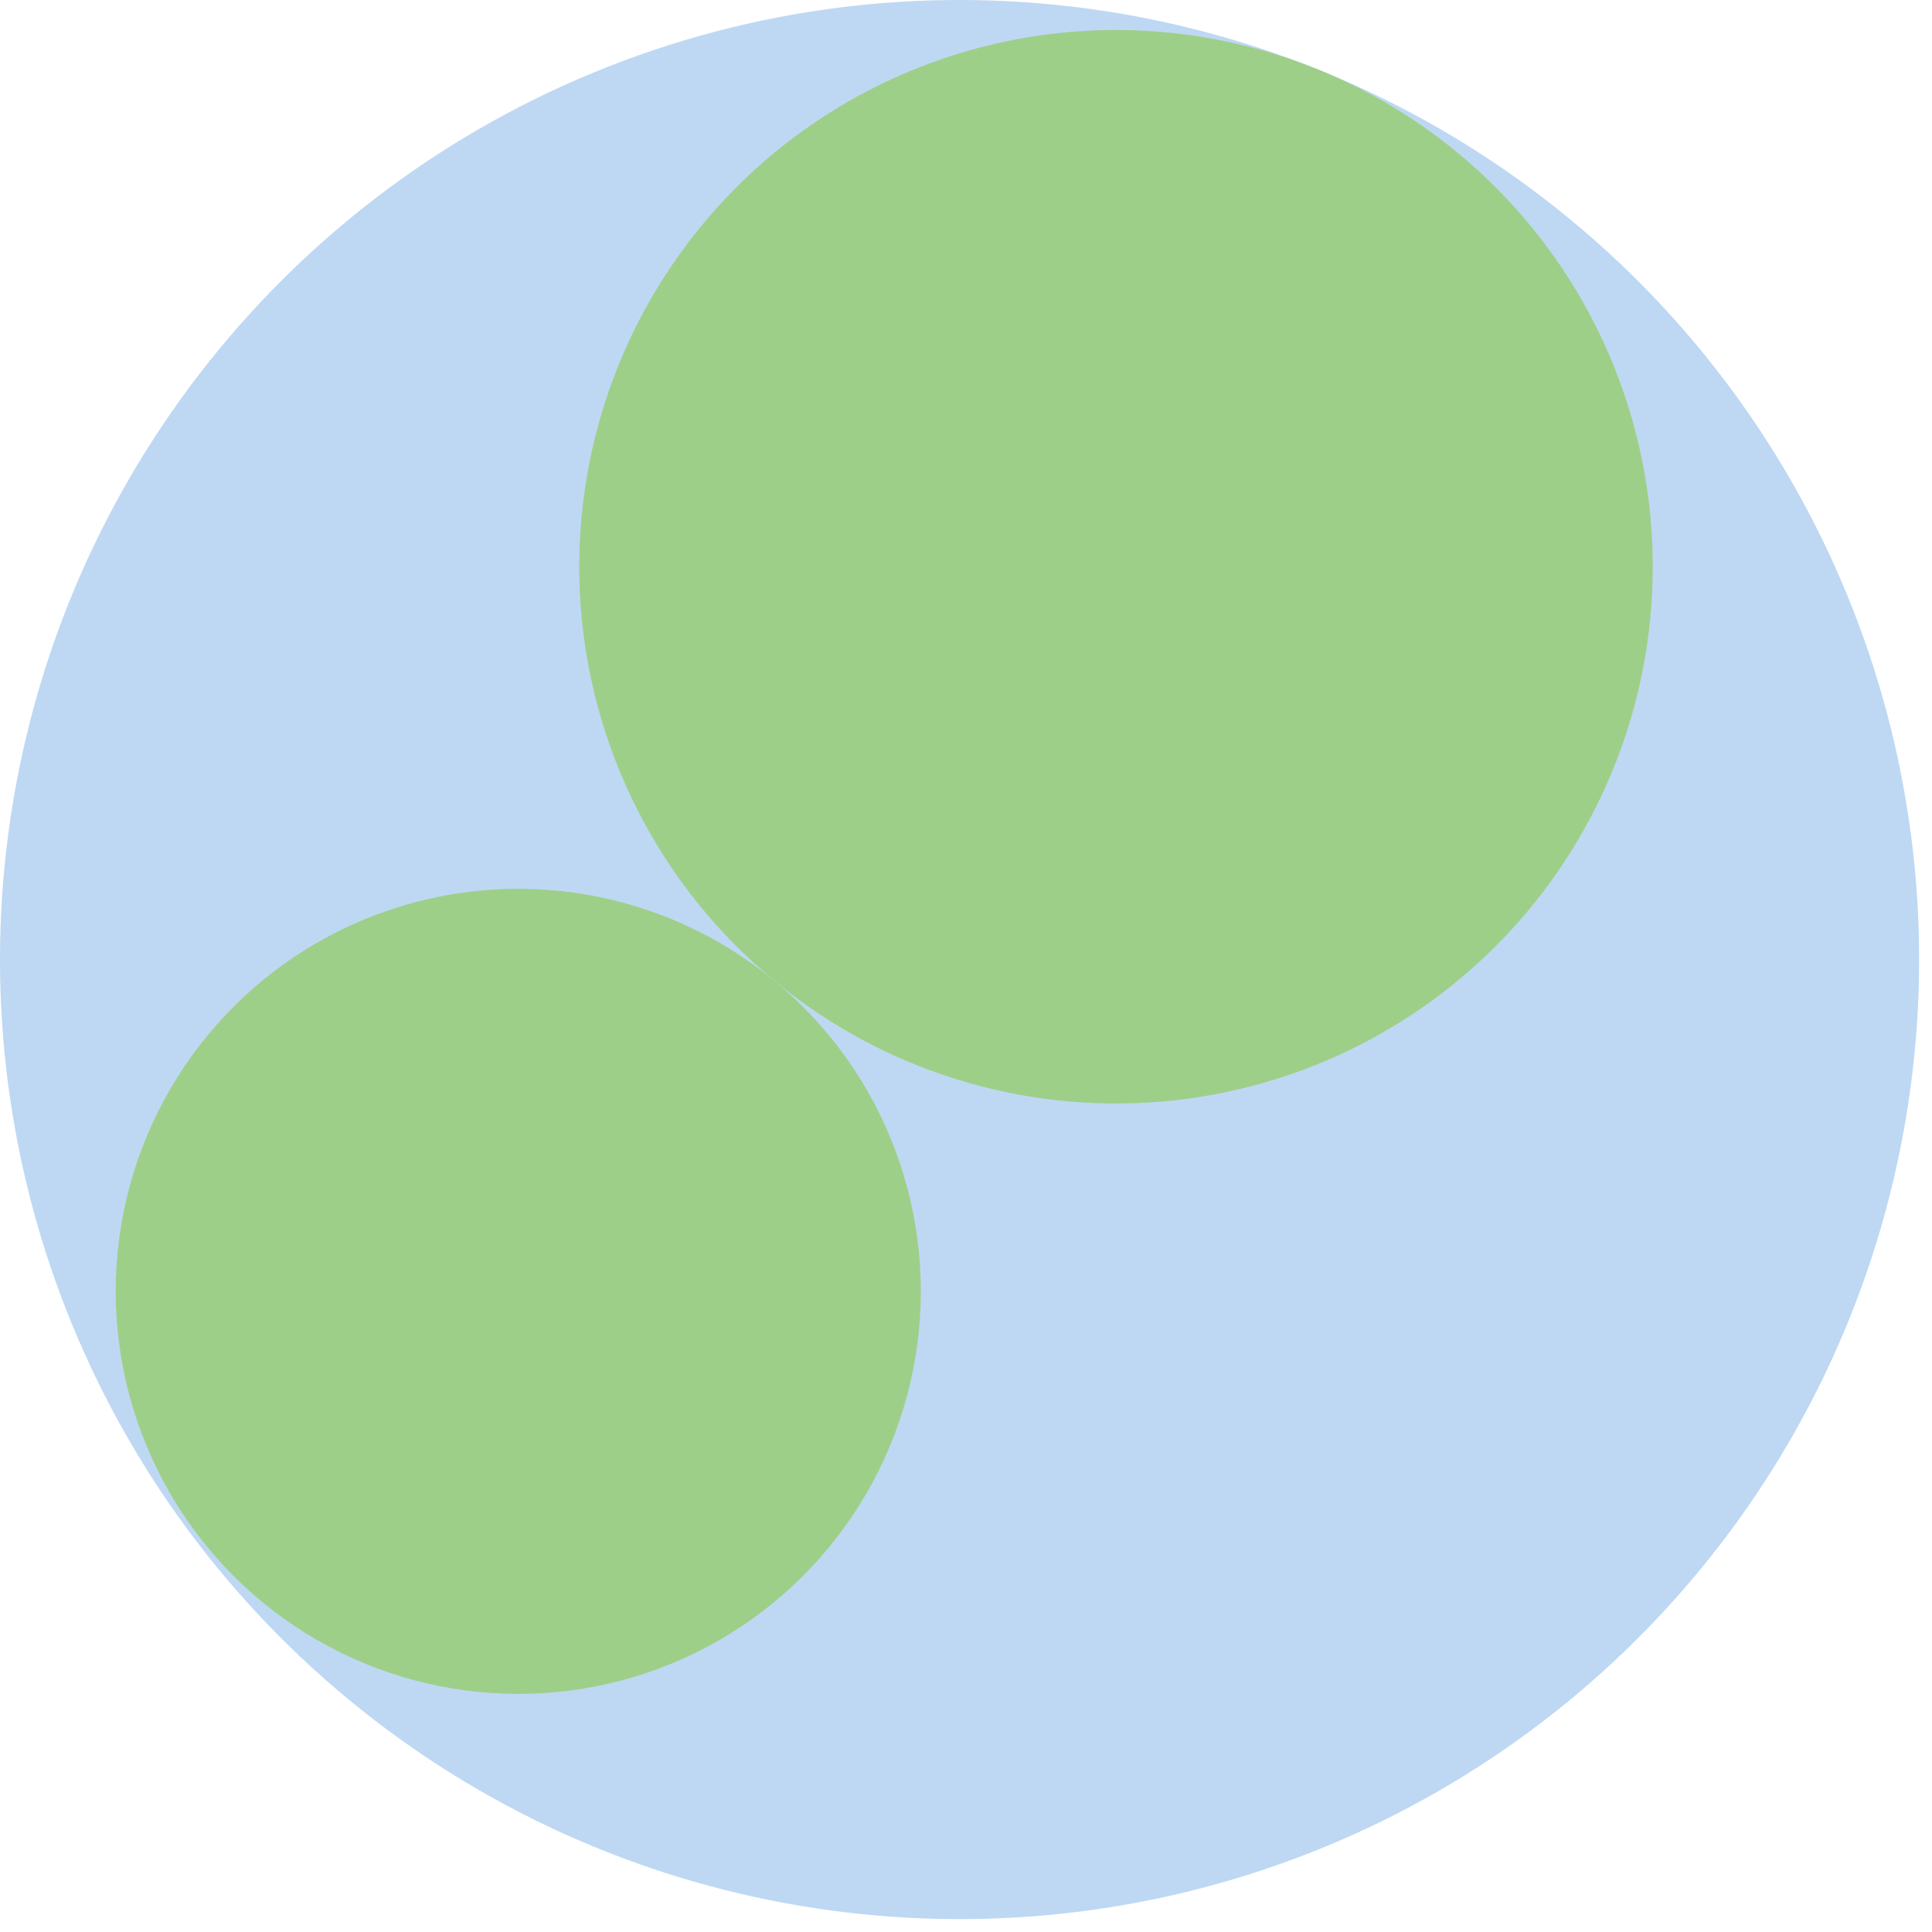 <svg width="600" height="600" xmlns="http://www.w3.org/2000/svg" style="animation-delay: 0s; animation-direction: normal; animation-duration: 0s; animation-fill-mode: none; animation-iteration-count: 1; animation-name: none; animation-play-state: running; animation-timing-function: ease; background-attachment: scroll; background-blend-mode: normal; background-clip: border-box; background-color: rgba(0, 0, 0, 0); background-image: none; background-origin: padding-box; background-position: 0% 0%; background-repeat: repeat; background-size: auto; border-bottom-color: rgb(0, 0, 0); border-bottom-left-radius: 0px; border-bottom-right-radius: 0px; border-bottom-style: none; border-bottom-width: 0px; border-collapse: separate; border-image-outset: 0px; border-image-repeat: stretch; border-image-slice: 100%; border-image-source: none; border-image-width: 1; border-left-color: rgb(0, 0, 0); border-left-style: none; border-left-width: 0px; border-right-color: rgb(0, 0, 0); border-right-style: none; border-right-width: 0px; border-top-color: rgb(0, 0, 0); border-top-left-radius: 0px; border-top-right-radius: 0px; border-top-style: none; border-top-width: 0px; bottom: auto; box-shadow: none; box-sizing: content-box; break-after: auto; break-before: auto; break-inside: auto; caption-side: top; clear: none; clip: auto; color: rgb(0, 0, 0); content: ; cursor: auto; direction: ltr; display: inline; empty-cells: show; float: none; font-family: sans-serif; font-kerning: auto; font-size: 24px; font-stretch: normal; font-style: normal; font-variant: normal; font-variant-ligatures: normal; font-variant-caps: normal; font-variant-numeric: normal; font-weight: normal; height: 600px; image-rendering: auto; isolation: auto; left: auto; letter-spacing: normal; line-height: normal; list-style-image: none; list-style-position: outside; list-style-type: disc; margin-bottom: 0px; margin-left: 0px; margin-right: 0px; margin-top: 0px; max-height: none; max-width: none; min-height: 0px; min-width: 0px; mix-blend-mode: normal; object-fit: fill; object-position: 50% 50%; offset-distance: 0px; offset-path: none; offset-rotate: auto 0deg; offset-rotation: auto 0deg; opacity: 1; orphans: 2; outline-color: rgb(0, 0, 0); outline-offset: 0px; outline-style: none; outline-width: 0px; overflow-anchor: auto; overflow-wrap: normal; overflow-x: hidden; overflow-y: hidden; padding-bottom: 20px; padding-left: 20px; padding-right: 20px; padding-top: 20px; pointer-events: auto; position: static; resize: none; right: auto; speak: normal; table-layout: auto; tab-size: 8; text-align: start; text-align-last: auto; text-decoration: none; text-indent: 0px; text-rendering: auto; text-shadow: none; text-size-adjust: auto; text-overflow: clip; text-transform: none; top: auto; touch-action: auto; transition-delay: 0s; transition-duration: 0s; transition-property: all; transition-timing-function: ease; unicode-bidi: normal; vertical-align: baseline; visibility: visible; white-space: normal; widows: 2; width: 600px; will-change: auto; word-break: normal; word-spacing: 0px; word-wrap: normal; z-index: auto; zoom: 1; -webkit-appearance: none; backface-visibility: visible; -webkit-background-clip: border-box; -webkit-background-origin: padding-box; -webkit-border-horizontal-spacing: 0px; -webkit-border-image: none; -webkit-border-vertical-spacing: 0px; -webkit-box-align: stretch; -webkit-box-decoration-break: slice; -webkit-box-direction: normal; -webkit-box-flex: 0; -webkit-box-flex-group: 1; -webkit-box-lines: single; -webkit-box-ordinal-group: 1; -webkit-box-orient: horizontal; -webkit-box-pack: start; -webkit-box-reflect: none; column-count: auto; column-gap: normal; column-rule-color: rgb(0, 0, 0); column-rule-style: none; column-rule-width: 0px; column-span: none; column-width: auto; align-content: stretch; align-items: stretch; align-self: stretch; flex-basis: auto; flex-grow: 0; flex-shrink: 1; flex-direction: row; flex-wrap: nowrap; justify-content: flex-start; -webkit-font-smoothing: auto; -webkit-highlight: none; hyphens: manual; -webkit-hyphenate-character: auto; -webkit-line-break: auto; -webkit-line-clamp: none; -webkit-locale: &quot;en&quot;; -webkit-margin-before-collapse: collapse; -webkit-margin-after-collapse: collapse; -webkit-mask-box-image: none; -webkit-mask-box-image-outset: 0px; -webkit-mask-box-image-repeat: stretch; -webkit-mask-box-image-slice: 0 fill; -webkit-mask-box-image-source: none; -webkit-mask-box-image-width: auto; -webkit-mask-clip: border-box; -webkit-mask-composite: source-over; -webkit-mask-image: none; -webkit-mask-origin: border-box; -webkit-mask-position: 0% 0%; -webkit-mask-repeat: repeat; -webkit-mask-size: auto; order: 0; perspective: none; perspective-origin: 320px 320px; -webkit-print-color-adjust: economy; -webkit-rtl-ordering: logical; shape-outside: none; shape-image-threshold: 0; shape-margin: 0px; -webkit-tap-highlight-color: rgba(0, 0, 0, 0.18); -webkit-text-combine: none; -webkit-text-decorations-in-effect: none; -webkit-text-emphasis-color: rgb(0, 0, 0); -webkit-text-emphasis-position: over; -webkit-text-emphasis-style: none; -webkit-text-fill-color: rgb(0, 0, 0); -webkit-text-orientation: vertical-right; -webkit-text-security: none; -webkit-text-stroke-color: rgb(0, 0, 0); -webkit-text-stroke-width: 0px; transform: none; transform-origin: 320px 320px; transform-style: flat; -webkit-user-drag: auto; -webkit-user-modify: read-only; user-select: text; -webkit-writing-mode: horizontal-tb; -webkit-app-region: no-drag; buffered-rendering: auto; clip-path: none; clip-rule: nonzero; mask: none; filter: none; flood-color: rgb(0, 0, 0); flood-opacity: 1; lighting-color: rgb(255, 255, 255); stop-color: rgb(0, 0, 0); stop-opacity: 1; color-interpolation: sRGB; color-interpolation-filters: linearRGB; color-rendering: auto; fill: rgb(0, 0, 0); fill-opacity: 1; fill-rule: nonzero; marker-end: none; marker-mid: none; marker-start: none; mask-type: luminance; shape-rendering: auto; stroke: none; stroke-dasharray: none; stroke-dashoffset: 0px; stroke-linecap: butt; stroke-linejoin: miter; stroke-miterlimit: 4; stroke-opacity: 1; stroke-width: 1px; alignment-baseline: auto; baseline-shift: 0px; dominant-baseline: auto; text-anchor: start; writing-mode: horizontal-tb; vector-effect: none; paint-order: fill stroke markers; d: none; cx: 0px; cy: 0px; x: 0px; y: 0px; r: 0px; rx: auto; ry: auto;" version="1.1" xmlns:xlink="http://www.w3.org/1999/xlink"><style type="text/css">svg { padding: 20px; }
.child circle { fill: none; }</style><svg xmlns="http://www.w3.org/2000/svg"><g transform="translate(0 0) scale(1)"><g class="node" transform="translate(298,298) rotate(135)"><title>0-Connected</title><circle r="298" style="stroke: black; stroke-width: 0px; fill: none;"/><g class="node" transform="translate(0,0) rotate(-5.481)"><title>1-Connected</title><circle r="298" style="stroke: black; stroke-width: 0px; fill: rgb(190, 216, 243);"/><g class="node" transform="translate(-125.019,40.151) rotate(0)"><title>2-Connected</title><circle r="166.692" style="stroke: rgb(190, 216, 243); stroke-width: 0px; fill: rgb(158, 207, 137);"/><g class="child node" transform="translate(-41.673,0) rotate(0)"><title>2-Connected</title><circle r="41.673" style="stroke: black; stroke-width: 0px;"/></g><g class="child node" transform="translate(41.673,0) rotate(0)"><title>2-Connected</title><circle r="41.673" style="stroke: black; stroke-width: 0px;"/></g><g class="child node" transform="translate(0,-72.18) rotate(0)"><title>2-Connected</title><circle r="41.673" style="stroke: black; stroke-width: 0px;"/></g><g class="child node" transform="translate(-83.346,-72.18) rotate(0)"><title>2-Connected</title><circle r="41.673" style="stroke: black; stroke-width: 0px;"/></g><g class="child node" transform="translate(-125.019,0) rotate(0)"><title>2-Connected</title><circle r="41.673" style="stroke: black; stroke-width: 0px;"/></g><g class="child node" transform="translate(-83.346,72.18) rotate(0)"><title>2-Connected</title><circle r="41.673" style="stroke: black; stroke-width: 0px;"/></g><g class="child node" transform="translate(0,72.18) rotate(0)"><title>2-Connected</title><circle r="41.673" style="stroke: black; stroke-width: 0px;"/></g><g class="child node" transform="translate(83.346,72.18) rotate(0)"><title>2-Connected</title><circle r="41.673" style="stroke: black; stroke-width: 0px;"/></g><g class="child node" transform="translate(125.019,0) rotate(0)"><title>2-Connected</title><circle r="41.673" style="stroke: black; stroke-width: 0px;"/></g></g><g class="node" transform="translate(166.692,40.151) rotate(0)"><title>2-Connected</title><circle r="125.019" style="stroke: rgb(190, 216, 243); stroke-width: 0px; fill: rgb(158, 207, 137);"/><g class="child node" transform="translate(0,0) rotate(0)"><title>2-Connected</title><circle r="41.673" style="stroke: black; stroke-width: 0px;"/></g><g class="child node" transform="translate(83.346,0) rotate(0)"><title>2-Connected</title><circle r="41.673" style="stroke: black; stroke-width: 0px;"/></g><g class="child node" transform="translate(41.673,-72.18) rotate(0)"><title>2-Connected</title><circle r="41.673" style="stroke: black; stroke-width: 0px;"/></g><g class="child node" transform="translate(-41.673,-72.18) rotate(0)"><title>2-Connected</title><circle r="41.673" style="stroke: black; stroke-width: 0px;"/></g><g class="child node" transform="translate(-83.346,0) rotate(0)"><title>2-Connected</title><circle r="41.673" style="stroke: black; stroke-width: 0px;"/></g><g class="child node" transform="translate(-41.673,72.18) rotate(0)"><title>2-Connected</title><circle r="41.673" style="stroke: black; stroke-width: 0px;"/></g><g class="child node" transform="translate(41.673,72.18) rotate(0)"><title>2-Connected</title><circle r="41.673" style="stroke: black; stroke-width: 0px;"/></g></g><g class="child node" transform="translate(47.626,-76.509) rotate(0)"><title>1-Connected</title><circle r="41.673" style="stroke: black; stroke-width: 0px;"/></g><g class="child node" transform="translate(-11.907,-134.839) rotate(0)"><title>1-Connected</title><circle r="41.673" style="stroke: black; stroke-width: 0px;"/></g><g class="child node" transform="translate(-89.537,-165.17) rotate(0)"><title>1-Connected</title><circle r="41.673" style="stroke: black; stroke-width: 0px;"/></g><g class="child node" transform="translate(-172.845,-162.65) rotate(0)"><title>1-Connected</title><circle r="41.673" style="stroke: black; stroke-width: 0px;"/></g></g></g></g></svg></svg>